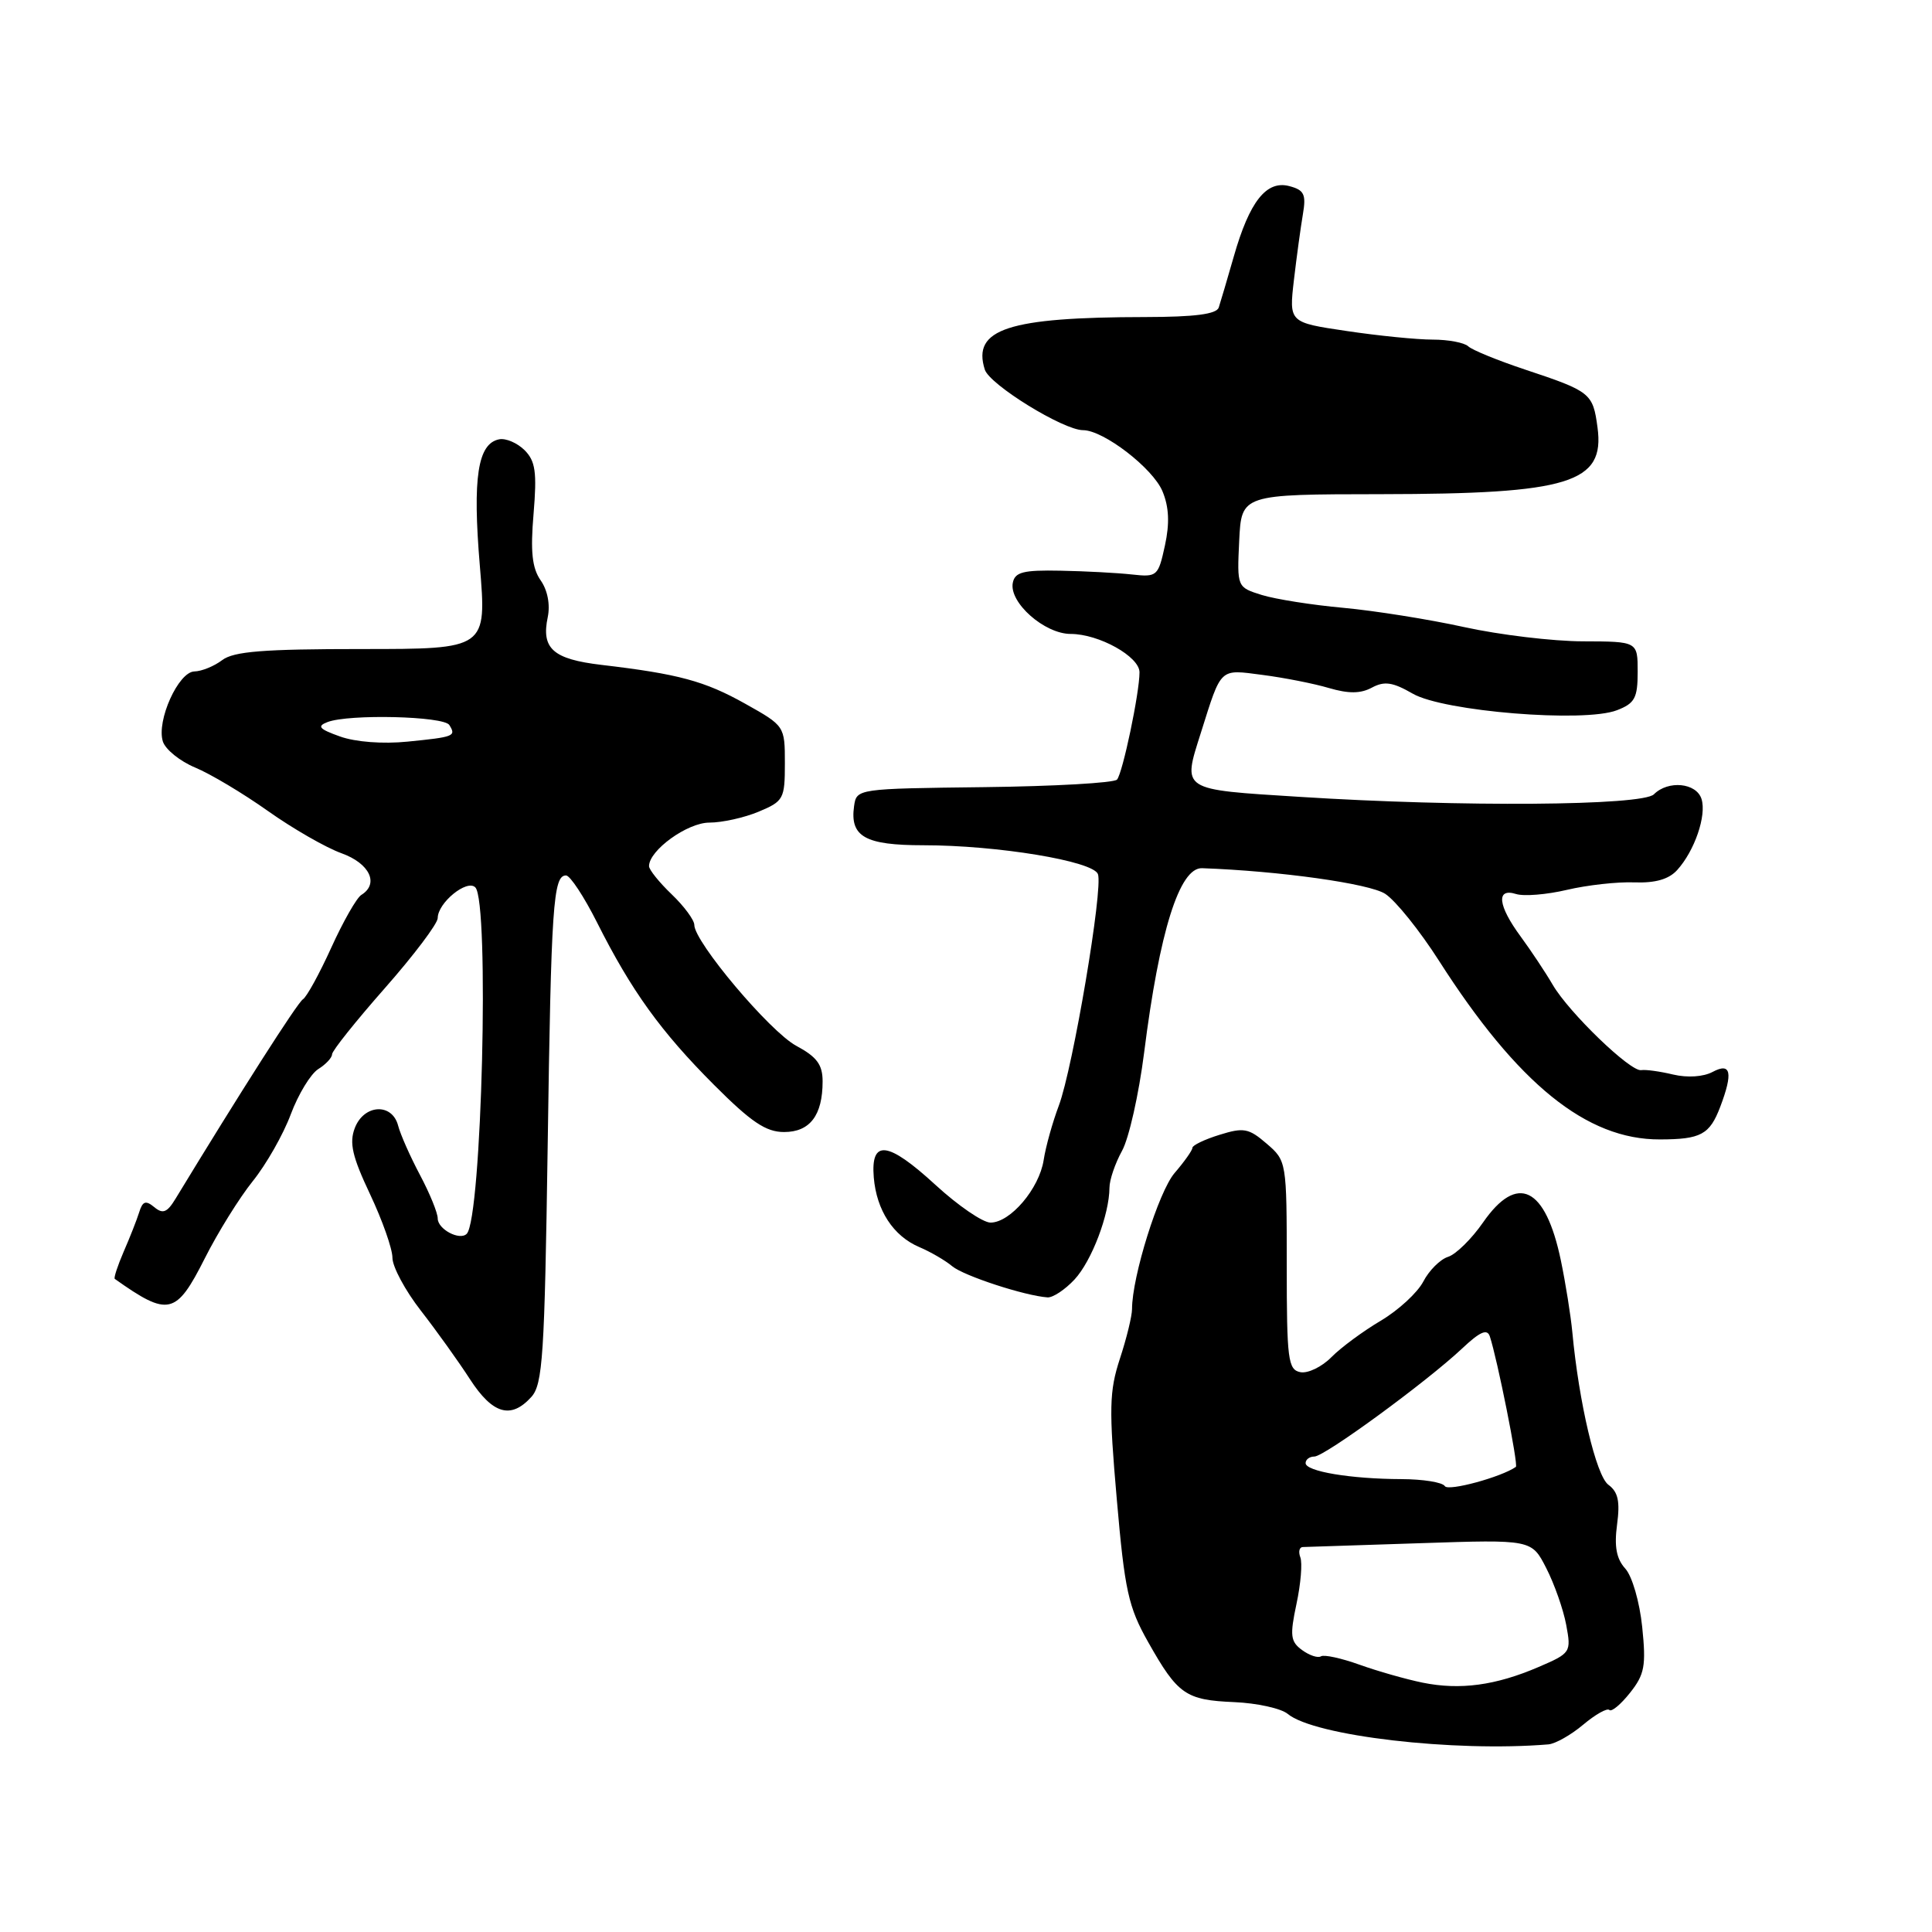 <?xml version="1.0" encoding="UTF-8" standalone="no"?>
<!DOCTYPE svg PUBLIC "-//W3C//DTD SVG 1.1//EN" "http://www.w3.org/Graphics/SVG/1.1/DTD/svg11.dtd" >
<svg xmlns="http://www.w3.org/2000/svg" xmlns:xlink="http://www.w3.org/1999/xlink" version="1.1" viewBox="0 0 256 256">
 <g >
 <path fill="currentColor"
d=" M 205.17 231.14 C 206.09 231.06 208.17 229.89 209.78 228.53 C 211.40 227.17 212.96 226.29 213.25 226.58 C 213.54 226.87 214.77 225.84 215.99 224.30 C 217.92 221.87 218.13 220.73 217.60 215.58 C 217.26 212.27 216.27 208.85 215.36 207.85 C 214.18 206.55 213.88 204.92 214.27 202.01 C 214.68 198.95 214.41 197.69 213.12 196.74 C 211.50 195.55 209.21 185.85 208.34 176.50 C 208.13 174.30 207.45 170.03 206.82 167.00 C 204.78 157.25 201.06 155.43 196.52 161.97 C 195.01 164.15 192.92 166.21 191.87 166.54 C 190.83 166.87 189.35 168.35 188.59 169.82 C 187.82 171.29 185.29 173.62 182.96 175.00 C 180.63 176.38 177.68 178.55 176.42 179.83 C 175.15 181.12 173.30 182.01 172.31 181.82 C 170.67 181.50 170.50 180.18 170.50 167.65 C 170.50 153.92 170.48 153.81 167.84 151.54 C 165.46 149.49 164.79 149.37 161.59 150.37 C 159.61 150.98 158.00 151.76 158.00 152.09 C 158.00 152.42 156.94 153.92 155.64 155.43 C 153.53 157.89 150.00 169.16 150.00 173.46 C 150.00 174.37 149.28 177.34 148.39 180.04 C 146.98 184.37 146.93 186.62 147.98 198.65 C 149.03 210.75 149.51 212.94 152.14 217.59 C 156.06 224.54 157.11 225.27 163.55 225.54 C 166.56 225.67 169.74 226.37 170.63 227.10 C 174.13 230.02 192.65 232.18 205.17 231.14 Z  M 70.40 185.11 C 71.92 183.43 72.16 179.65 72.57 151.86 C 73.03 119.92 73.30 116.00 75.00 116.00 C 75.54 116.00 77.39 118.81 79.12 122.25 C 83.67 131.29 87.55 136.68 94.61 143.75 C 99.53 148.68 101.49 150.00 103.89 150.00 C 107.32 150.00 109.00 147.79 109.00 143.29 C 109.00 141.07 108.24 140.04 105.50 138.57 C 102.01 136.69 92.00 124.81 92.00 122.56 C 92.00 121.91 90.65 120.08 89.00 118.50 C 87.35 116.92 86.00 115.24 86.00 114.77 C 86.00 112.67 91.08 109.00 93.99 109.00 C 95.68 109.00 98.62 108.35 100.53 107.55 C 103.83 106.17 104.00 105.86 104.00 101.15 C 104.00 96.21 103.98 96.18 98.75 93.25 C 93.38 90.24 89.90 89.30 79.69 88.10 C 73.27 87.34 71.70 85.94 72.58 81.77 C 72.92 80.12 72.56 78.21 71.64 76.90 C 70.51 75.28 70.27 73.11 70.70 68.08 C 71.16 62.55 70.95 61.10 69.51 59.65 C 68.54 58.69 67.03 58.04 66.15 58.21 C 63.30 58.76 62.60 63.28 63.58 74.95 C 64.50 86.00 64.50 86.00 47.94 86.00 C 34.93 86.00 30.97 86.31 29.44 87.47 C 28.37 88.28 26.72 88.95 25.76 88.97 C 23.64 89.01 20.71 95.51 21.58 98.25 C 21.92 99.31 23.84 100.86 25.85 101.70 C 27.86 102.53 32.20 105.12 35.50 107.46 C 38.80 109.80 43.19 112.32 45.25 113.06 C 48.98 114.40 50.27 117.10 47.88 118.58 C 47.26 118.96 45.47 122.10 43.90 125.56 C 42.33 129.02 40.64 132.10 40.14 132.41 C 39.41 132.86 31.78 144.82 23.27 158.82 C 22.15 160.67 21.58 160.90 20.44 159.95 C 19.31 159.02 18.90 159.15 18.44 160.64 C 18.12 161.66 17.19 164.02 16.38 165.87 C 15.58 167.73 15.05 169.34 15.21 169.46 C 22.32 174.50 23.33 174.27 27.13 166.75 C 28.86 163.31 31.73 158.70 33.50 156.50 C 35.27 154.30 37.54 150.32 38.53 147.65 C 39.53 144.98 41.17 142.29 42.17 141.66 C 43.18 141.03 44.00 140.15 44.00 139.70 C 44.00 139.24 47.15 135.30 51.00 130.93 C 54.85 126.56 58.00 122.38 58.00 121.65 C 58.00 119.63 61.87 116.47 62.98 117.58 C 64.88 119.48 63.84 161.50 61.84 163.49 C 60.91 164.42 58.00 162.88 58.00 161.45 C 58.00 160.71 56.94 158.12 55.65 155.69 C 54.36 153.26 53.05 150.31 52.75 149.14 C 51.95 146.10 48.21 146.32 47.01 149.48 C 46.26 151.44 46.68 153.26 49.03 158.23 C 50.66 161.68 52.00 165.47 52.00 166.66 C 52.00 167.85 53.69 171.00 55.76 173.66 C 57.83 176.32 60.76 180.41 62.27 182.75 C 65.28 187.39 67.70 188.09 70.40 185.11 Z  M 142.38 169.54 C 144.66 167.08 146.99 160.94 147.01 157.38 C 147.01 156.35 147.76 154.15 148.67 152.50 C 149.59 150.85 150.90 145.00 151.60 139.50 C 153.63 123.39 156.29 114.94 159.28 115.04 C 169.57 115.41 181.47 117.08 183.55 118.44 C 184.94 119.35 188.14 123.34 190.67 127.30 C 201.11 143.63 210.23 151.02 219.95 150.98 C 225.38 150.97 226.54 150.34 227.94 146.66 C 229.66 142.13 229.36 140.74 226.94 142.03 C 225.71 142.69 223.60 142.83 221.69 142.38 C 219.94 141.96 218.04 141.70 217.47 141.80 C 216.06 142.05 207.90 134.18 205.75 130.50 C 204.79 128.85 202.87 125.97 201.50 124.10 C 198.47 119.99 198.21 117.62 200.88 118.46 C 201.92 118.79 204.96 118.54 207.63 117.91 C 210.31 117.28 214.33 116.83 216.56 116.92 C 219.34 117.02 221.13 116.51 222.24 115.28 C 224.55 112.73 226.15 108.05 225.46 105.87 C 224.78 103.72 221.04 103.36 219.15 105.25 C 217.63 106.77 193.60 106.95 172.25 105.59 C 156.34 104.59 156.68 104.81 159.13 97.07 C 161.88 88.36 161.53 88.68 167.29 89.43 C 170.15 89.80 174.12 90.58 176.10 91.17 C 178.70 91.93 180.29 91.92 181.79 91.11 C 183.45 90.22 184.55 90.39 187.19 91.91 C 191.26 94.27 209.91 95.79 214.25 94.11 C 216.62 93.20 217.00 92.49 217.00 89.02 C 217.00 85.00 217.00 85.00 209.75 84.98 C 205.76 84.97 198.68 84.12 194.00 83.09 C 189.32 82.06 182.12 80.92 178.00 80.54 C 173.88 80.17 169.02 79.40 167.20 78.84 C 163.91 77.81 163.91 77.81 164.20 71.66 C 164.50 65.50 164.50 65.50 183.00 65.48 C 207.95 65.45 212.67 64.00 211.68 56.65 C 211.07 52.09 210.77 51.86 202.05 48.96 C 198.45 47.76 195.07 46.38 194.55 45.89 C 194.03 45.40 191.91 45.00 189.84 45.00 C 187.77 45.00 182.64 44.49 178.44 43.86 C 170.80 42.73 170.80 42.73 171.45 37.11 C 171.81 34.03 172.35 30.10 172.64 28.39 C 173.09 25.75 172.81 25.18 170.84 24.66 C 167.80 23.86 165.56 26.70 163.48 34.00 C 162.61 37.02 161.72 40.06 161.49 40.75 C 161.19 41.63 158.31 42.00 151.78 42.01 C 133.59 42.03 128.79 43.60 130.49 48.97 C 131.12 50.97 140.90 57.00 143.51 57.00 C 146.22 57.00 152.78 62.05 154.04 65.11 C 154.90 67.18 155.00 69.34 154.36 72.28 C 153.47 76.36 153.33 76.49 149.97 76.12 C 148.06 75.91 143.81 75.68 140.52 75.62 C 135.59 75.52 134.48 75.80 134.20 77.23 C 133.69 79.84 138.41 84.00 141.87 84.00 C 145.61 84.00 150.99 87.00 150.99 89.08 C 151.00 91.77 148.76 102.45 148.01 103.30 C 147.61 103.74 139.69 104.19 130.40 104.30 C 113.58 104.50 113.50 104.51 113.17 106.81 C 112.60 110.86 114.61 112.00 122.36 112.00 C 132.14 112.00 144.82 114.09 145.48 115.82 C 146.20 117.69 142.17 141.52 140.30 146.50 C 139.47 148.70 138.56 151.95 138.29 153.72 C 137.70 157.50 133.88 162.00 131.25 162.00 C 130.23 162.00 126.94 159.75 123.95 157.00 C 117.63 151.20 115.36 150.93 115.78 156.02 C 116.15 160.38 118.36 163.77 121.80 165.24 C 123.29 165.87 125.25 167.01 126.17 167.78 C 127.71 169.06 135.79 171.70 138.80 171.91 C 139.51 171.96 141.12 170.89 142.38 169.54 Z  M 188.50 222.96 C 186.30 222.51 182.54 221.44 180.14 220.58 C 177.75 219.72 175.45 219.22 175.04 219.47 C 174.63 219.73 173.50 219.35 172.53 218.64 C 170.99 217.52 170.90 216.72 171.79 212.53 C 172.36 209.87 172.59 207.09 172.30 206.35 C 172.02 205.61 172.17 204.99 172.64 204.99 C 173.11 204.98 180.13 204.75 188.23 204.48 C 202.95 203.99 202.95 203.99 204.89 207.79 C 205.96 209.88 207.15 213.26 207.53 215.30 C 208.21 218.94 208.14 219.05 203.86 220.89 C 198.19 223.33 193.46 223.97 188.50 222.96 Z  M 191.45 196.92 C 191.14 196.41 188.55 196.00 185.69 195.99 C 178.99 195.97 173.00 194.97 173.00 193.87 C 173.00 193.39 173.52 193.00 174.16 193.00 C 175.51 193.00 189.00 183.13 193.72 178.70 C 196.11 176.45 197.06 176.03 197.41 177.08 C 198.39 180.03 201.21 194.12 200.86 194.37 C 198.94 195.72 191.89 197.64 191.45 196.92 Z  M 45.06 97.59 C 42.28 96.60 41.96 96.23 43.39 95.68 C 46.22 94.59 58.82 94.89 59.54 96.07 C 60.46 97.55 60.20 97.65 54.00 98.27 C 50.73 98.60 47.10 98.32 45.06 97.59 Z "/>
</g>
</svg>